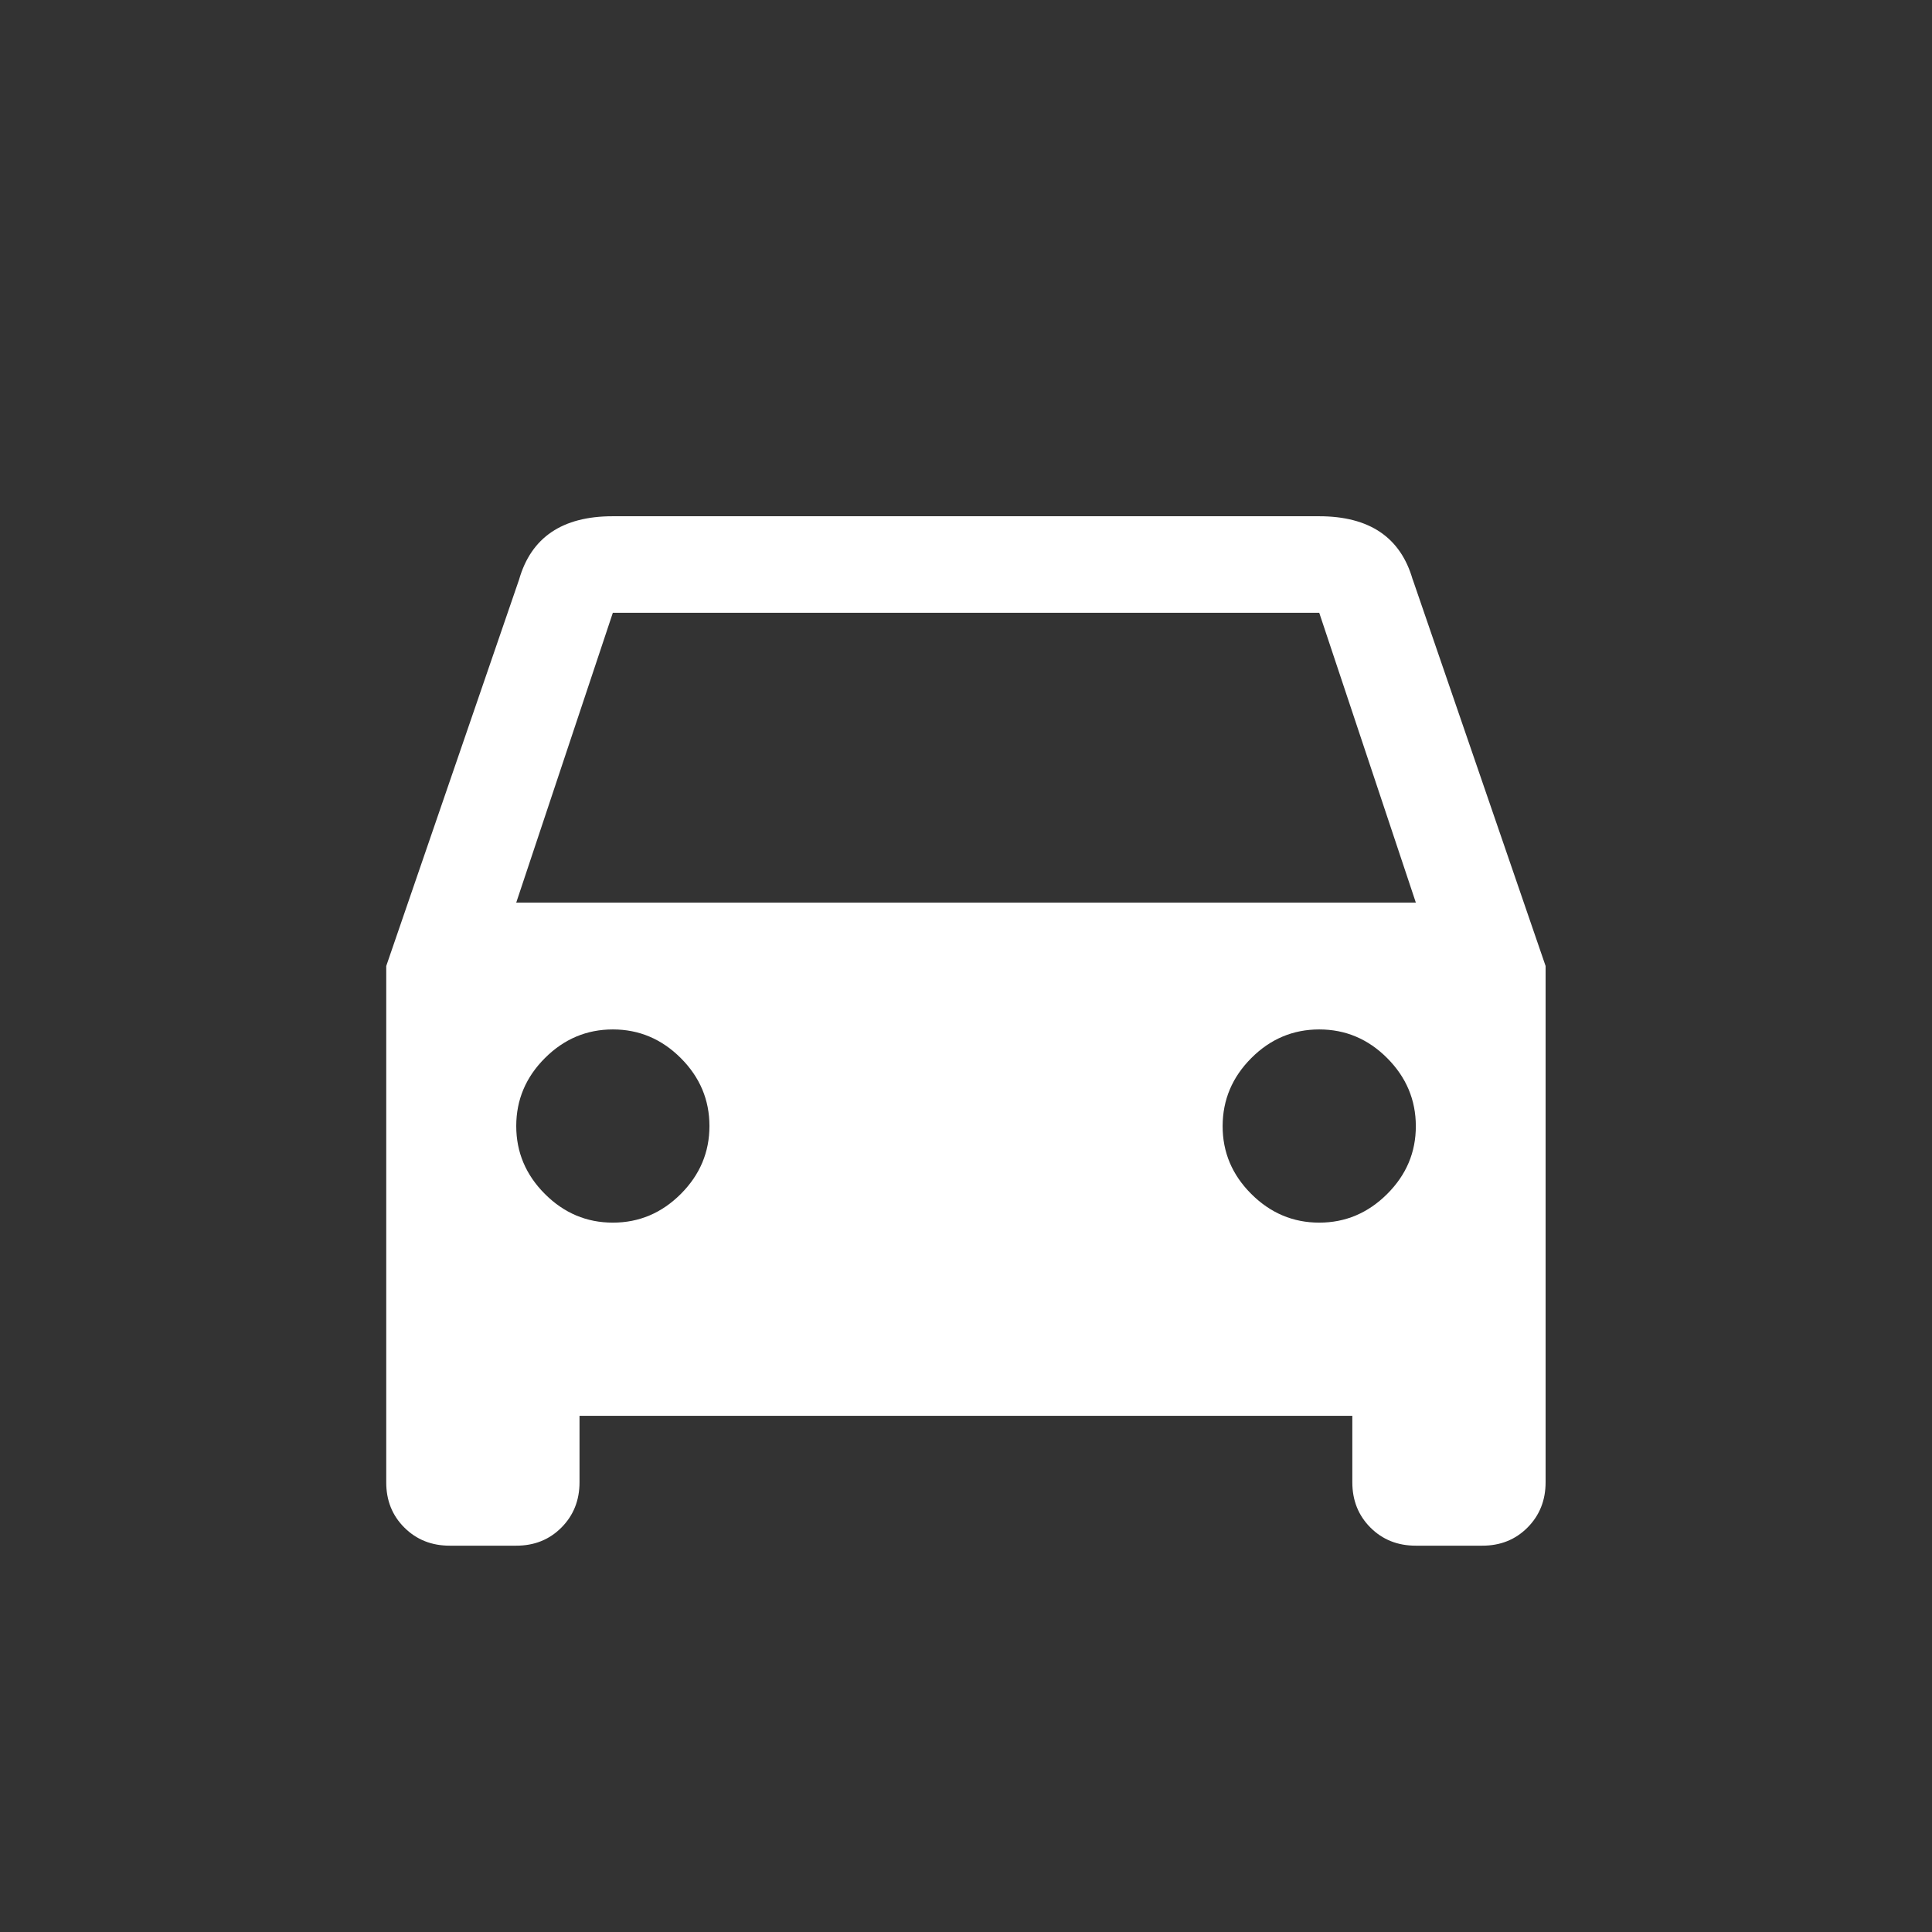 <!-- Generated by IcoMoon.io -->
<svg version="1.1" xmlns="http://www.w3.org/2000/svg" width="24" height="24" viewBox="0 0 24 24">
<rect x="0" y="0" width="24" height="24" fill="#333333" stroke="none"/>
<title>directions_car</title>
<path fill="#fff" d="M6.413 11.212h11.175l-1.2-3.6h-8.775zM16.388 15.188q0.487 0 0.844-0.356t0.356-0.844-0.356-0.844-0.844-0.356-0.844 0.356-0.356 0.844 0.356 0.844 0.844 0.356zM7.613 15.188q0.488 0 0.844-0.356t0.356-0.844-0.356-0.844-0.844-0.356-0.844 0.356-0.356 0.844 0.356 0.844 0.844 0.356zM17.55 7.2l1.65 4.8v6.413q0 0.337-0.225 0.563t-0.563 0.225h-0.825q-0.338 0-0.563-0.225t-0.225-0.563v-0.825h-9.6v0.825q0 0.337-0.225 0.563t-0.563 0.225h-0.825q-0.337 0-0.563-0.225t-0.225-0.563v-6.413l1.65-4.8q0.225-0.787 1.163-0.787h8.775q0.938 0 1.163 0.787z"></path>
</svg>

